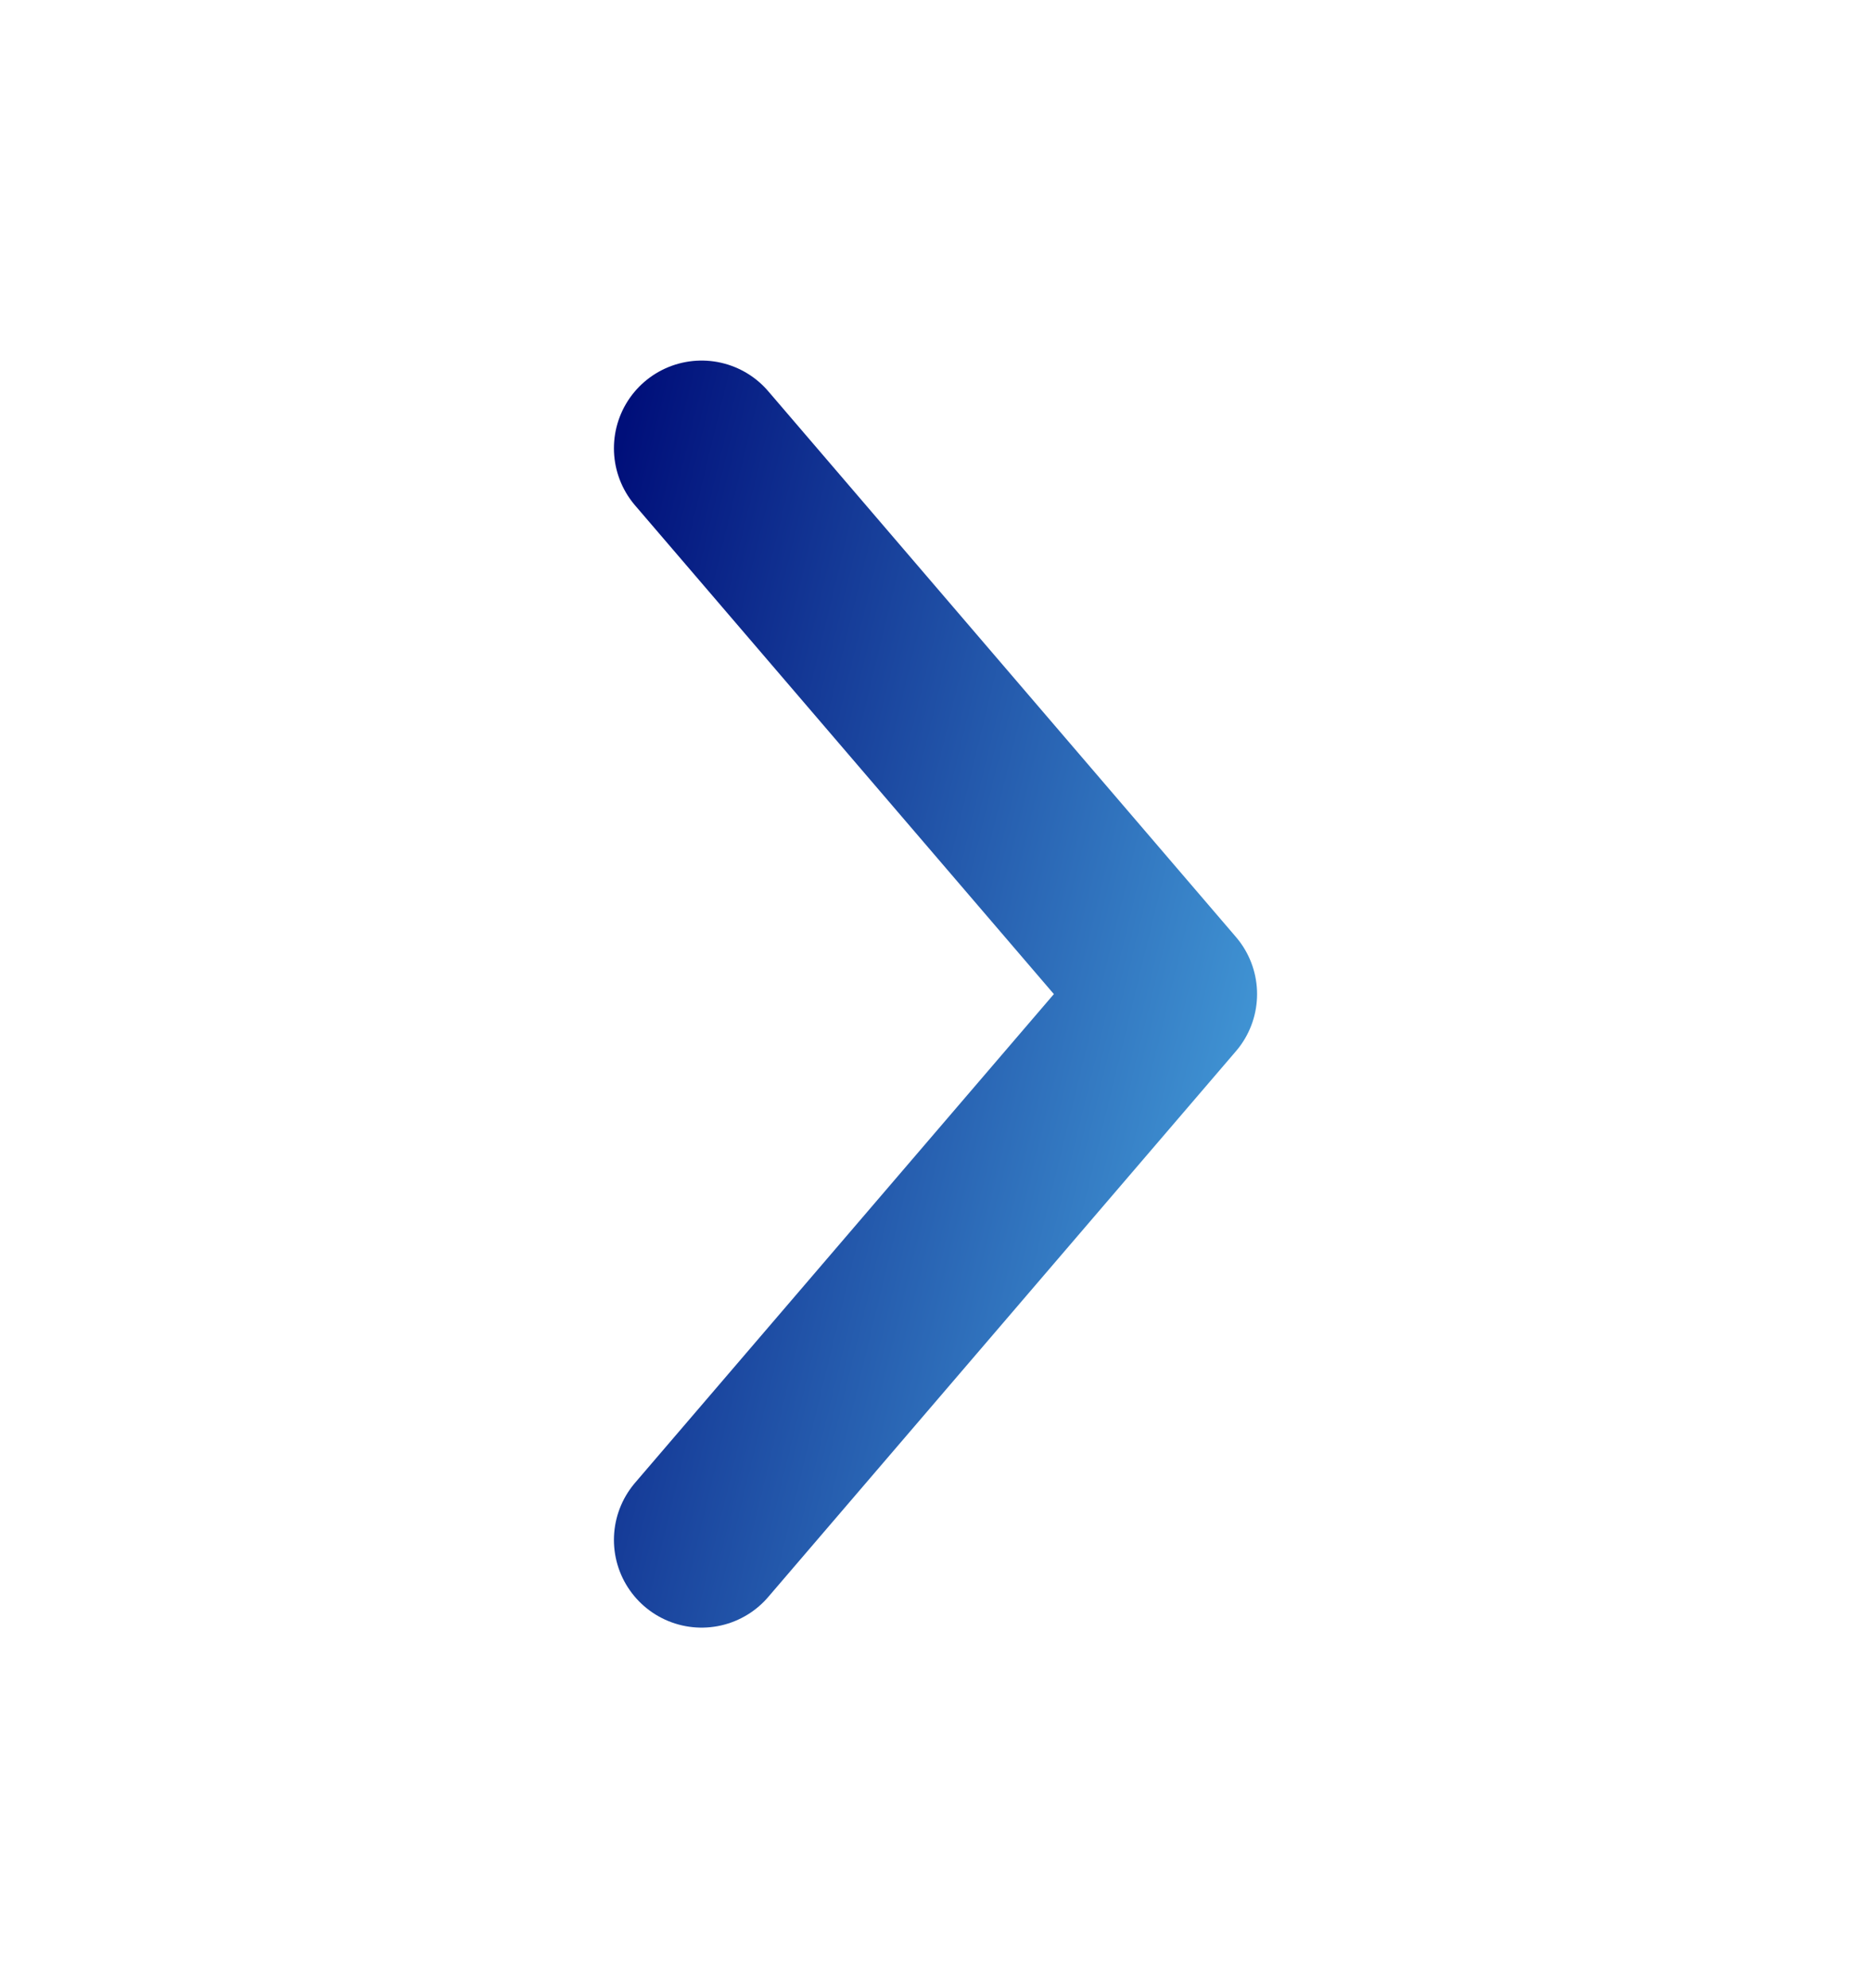 <svg width="16" height="17" viewBox="0 0 16 17" fill="none" xmlns="http://www.w3.org/2000/svg">
<g id="alt-arrow-right-linear">
<path id="Vector" d="M6 3.833L10 8.5L6 13.167" stroke="url(#paint0_linear_591_506)" stroke-width="1.5" stroke-linecap="round" stroke-linejoin="round"/>
</g>
<defs>
<linearGradient id="paint0_linear_591_506" x1="7.43" y1="-4.929" x2="16.127" y2="-2.819" gradientUnits="userSpaceOnUse">
<stop stop-color="#000F7A"/>
<stop offset="1" stop-color="#59C7F6"/>
</linearGradient>
</defs>
</svg>
